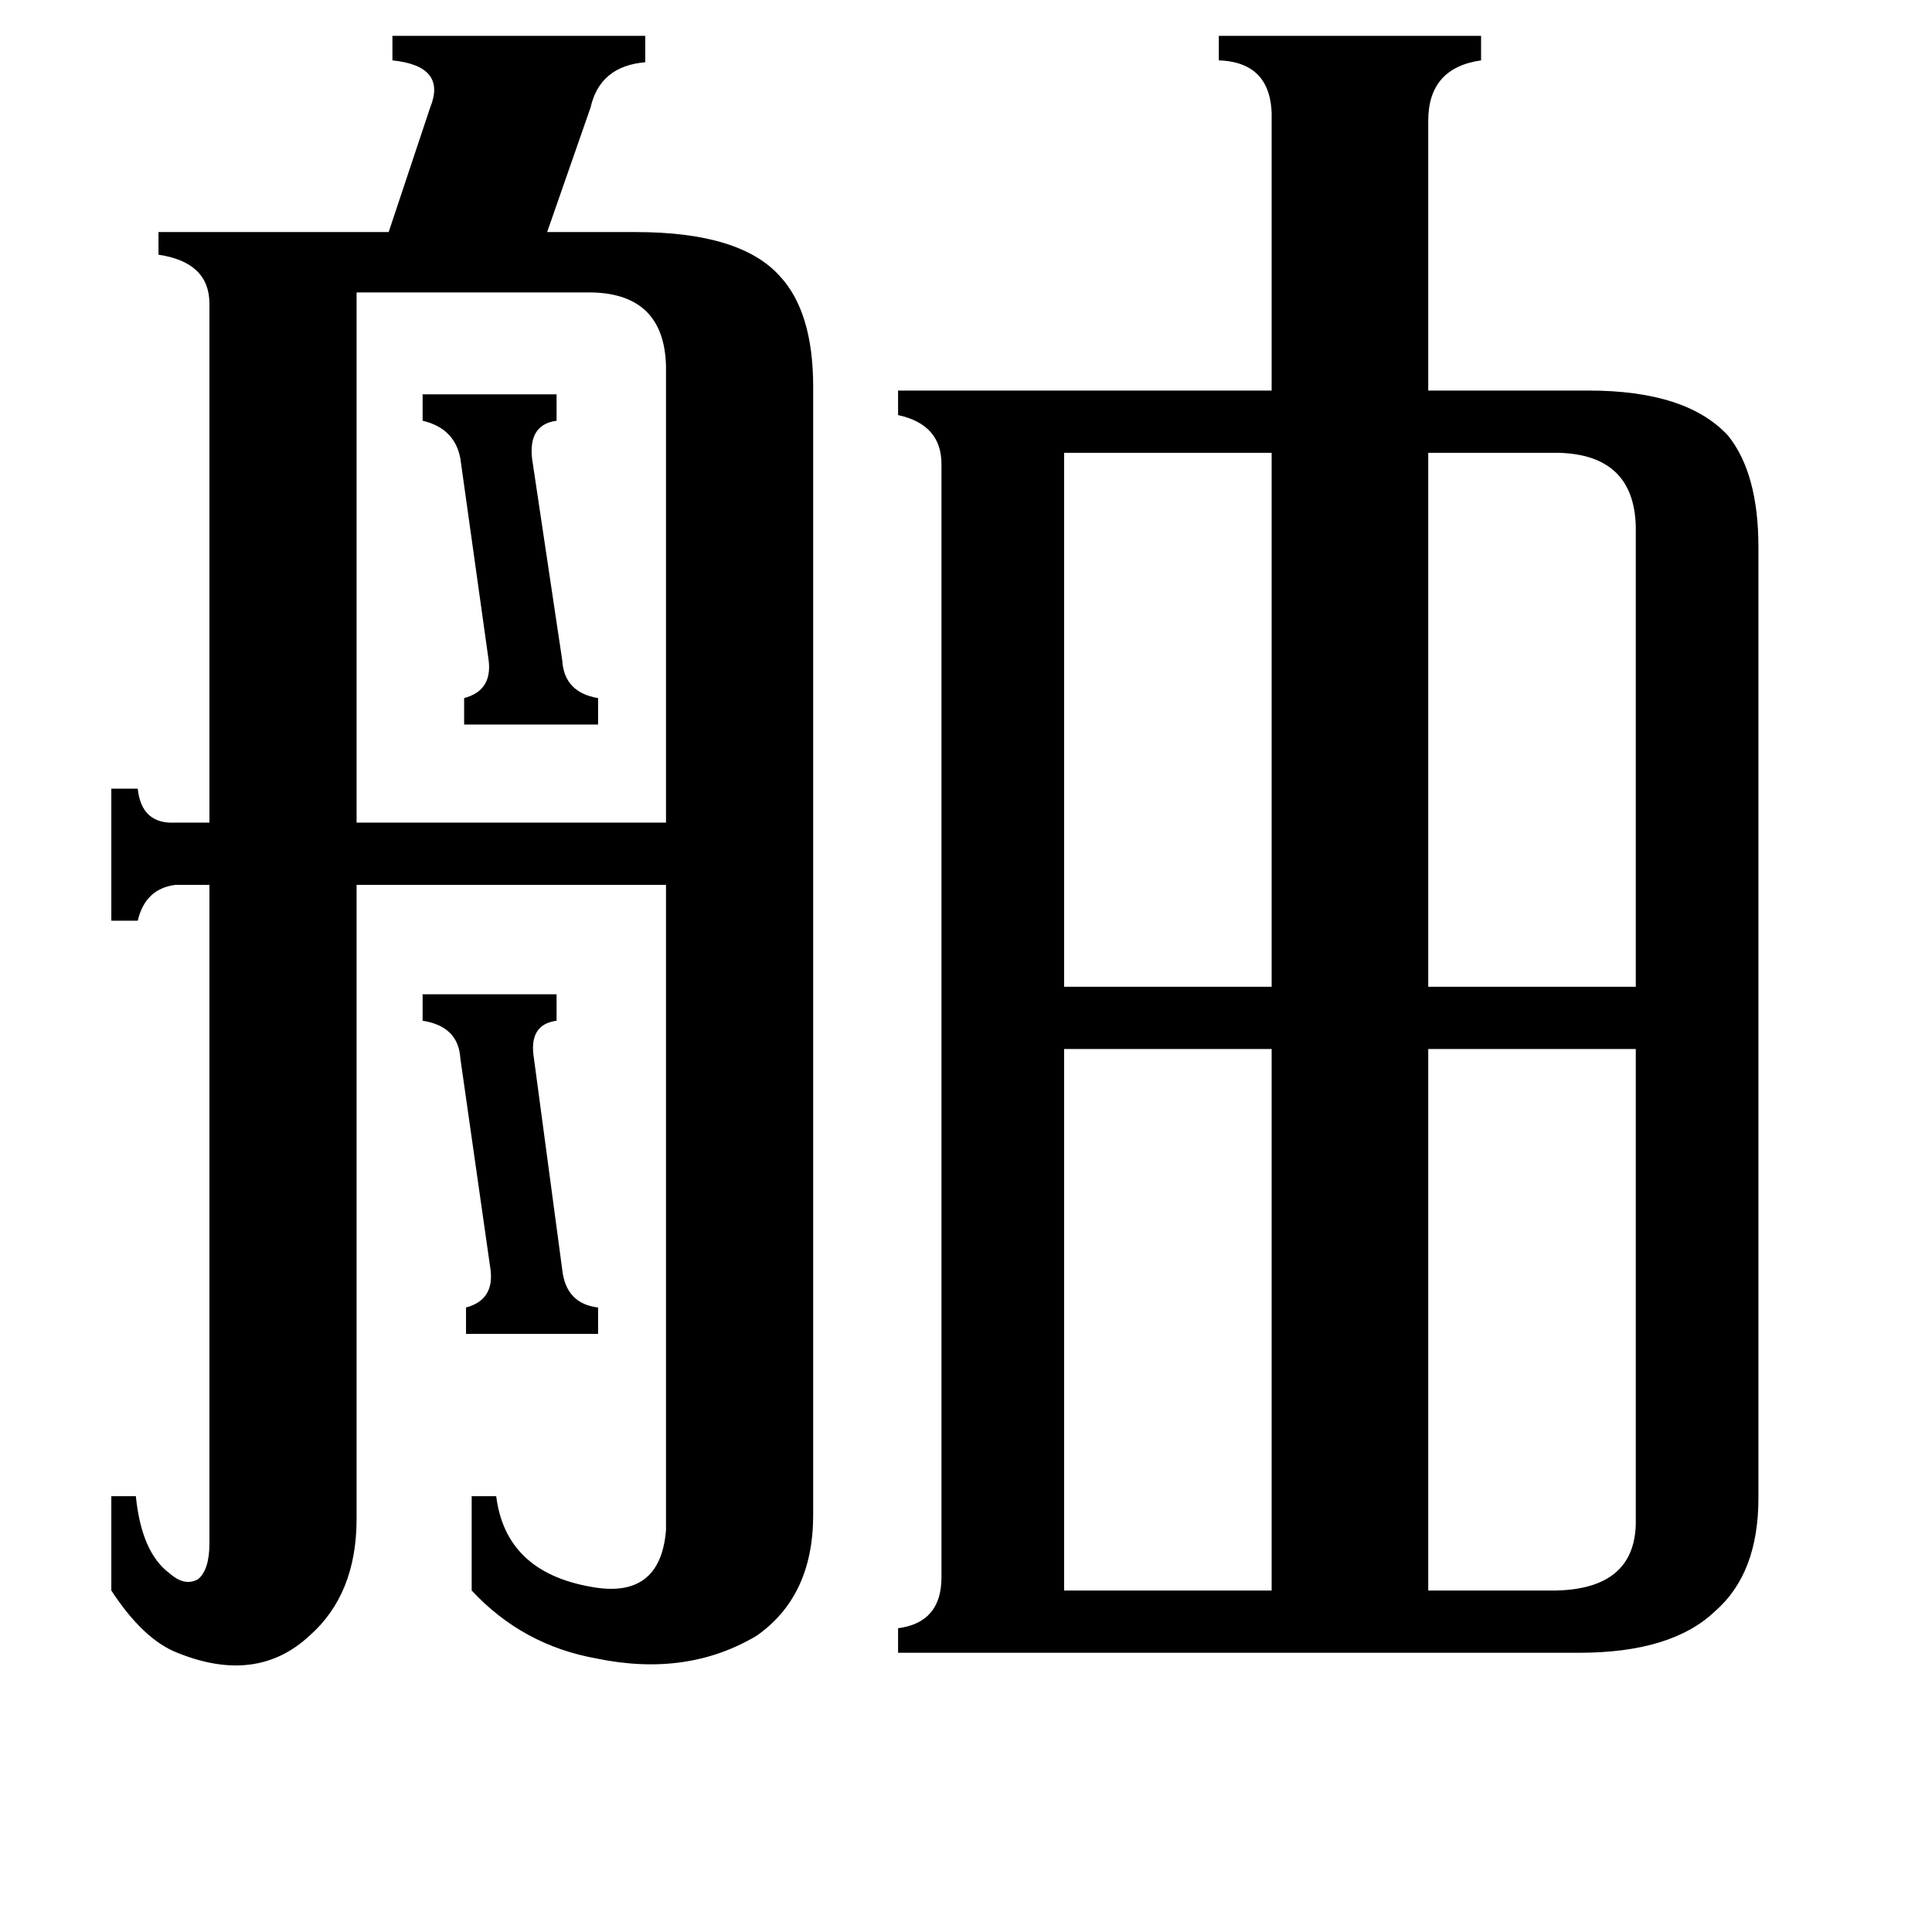 <svg xmlns="http://www.w3.org/2000/svg" viewBox="0 -800 1024 1024">
	<path fill="#000000" d="M224 -591H295V-577Q280 -575 282 -557L298 -450Q299 -433 317 -430V-416H246V-430Q261 -434 259 -450L244 -557Q241 -573 224 -577ZM224 -273H295V-259Q280 -257 283 -239L298 -127Q300 -109 317 -107V-93H247V-107Q262 -111 260 -127L244 -239Q243 -256 224 -259ZM826 -560H757V-277H867V-521Q866 -559 826 -560ZM564 -560V-277H674V-560ZM825 43Q866 42 867 8V-244H757V43ZM564 43H674V-244H564ZM189 -645V-364H353V-606Q352 -644 314 -645ZM111 -639Q111 -661 84 -665V-677H206L228 -743Q237 -765 208 -768V-781H342V-767Q318 -765 313 -743L290 -677H337Q392 -677 413 -654Q431 -635 431 -595V3Q431 46 401 67Q364 89 316 79Q277 72 250 43V-7H263Q268 33 313 41Q350 48 353 11V-331H189V5Q189 45 164 67Q136 93 94 76Q76 69 59 43V-7H72Q75 23 90 34Q98 41 105 37Q111 32 111 18V-331H93Q77 -329 73 -312H59V-382H73Q75 -363 93 -364H111ZM674 -736Q675 -767 646 -768V-781H785V-768Q757 -764 757 -736V-593H842Q894 -593 916 -569Q932 -549 932 -510V-6Q932 34 909 54Q886 76 837 76H476V63Q499 60 499 36V-554Q499 -575 476 -580V-593H674Z"/>
</svg>